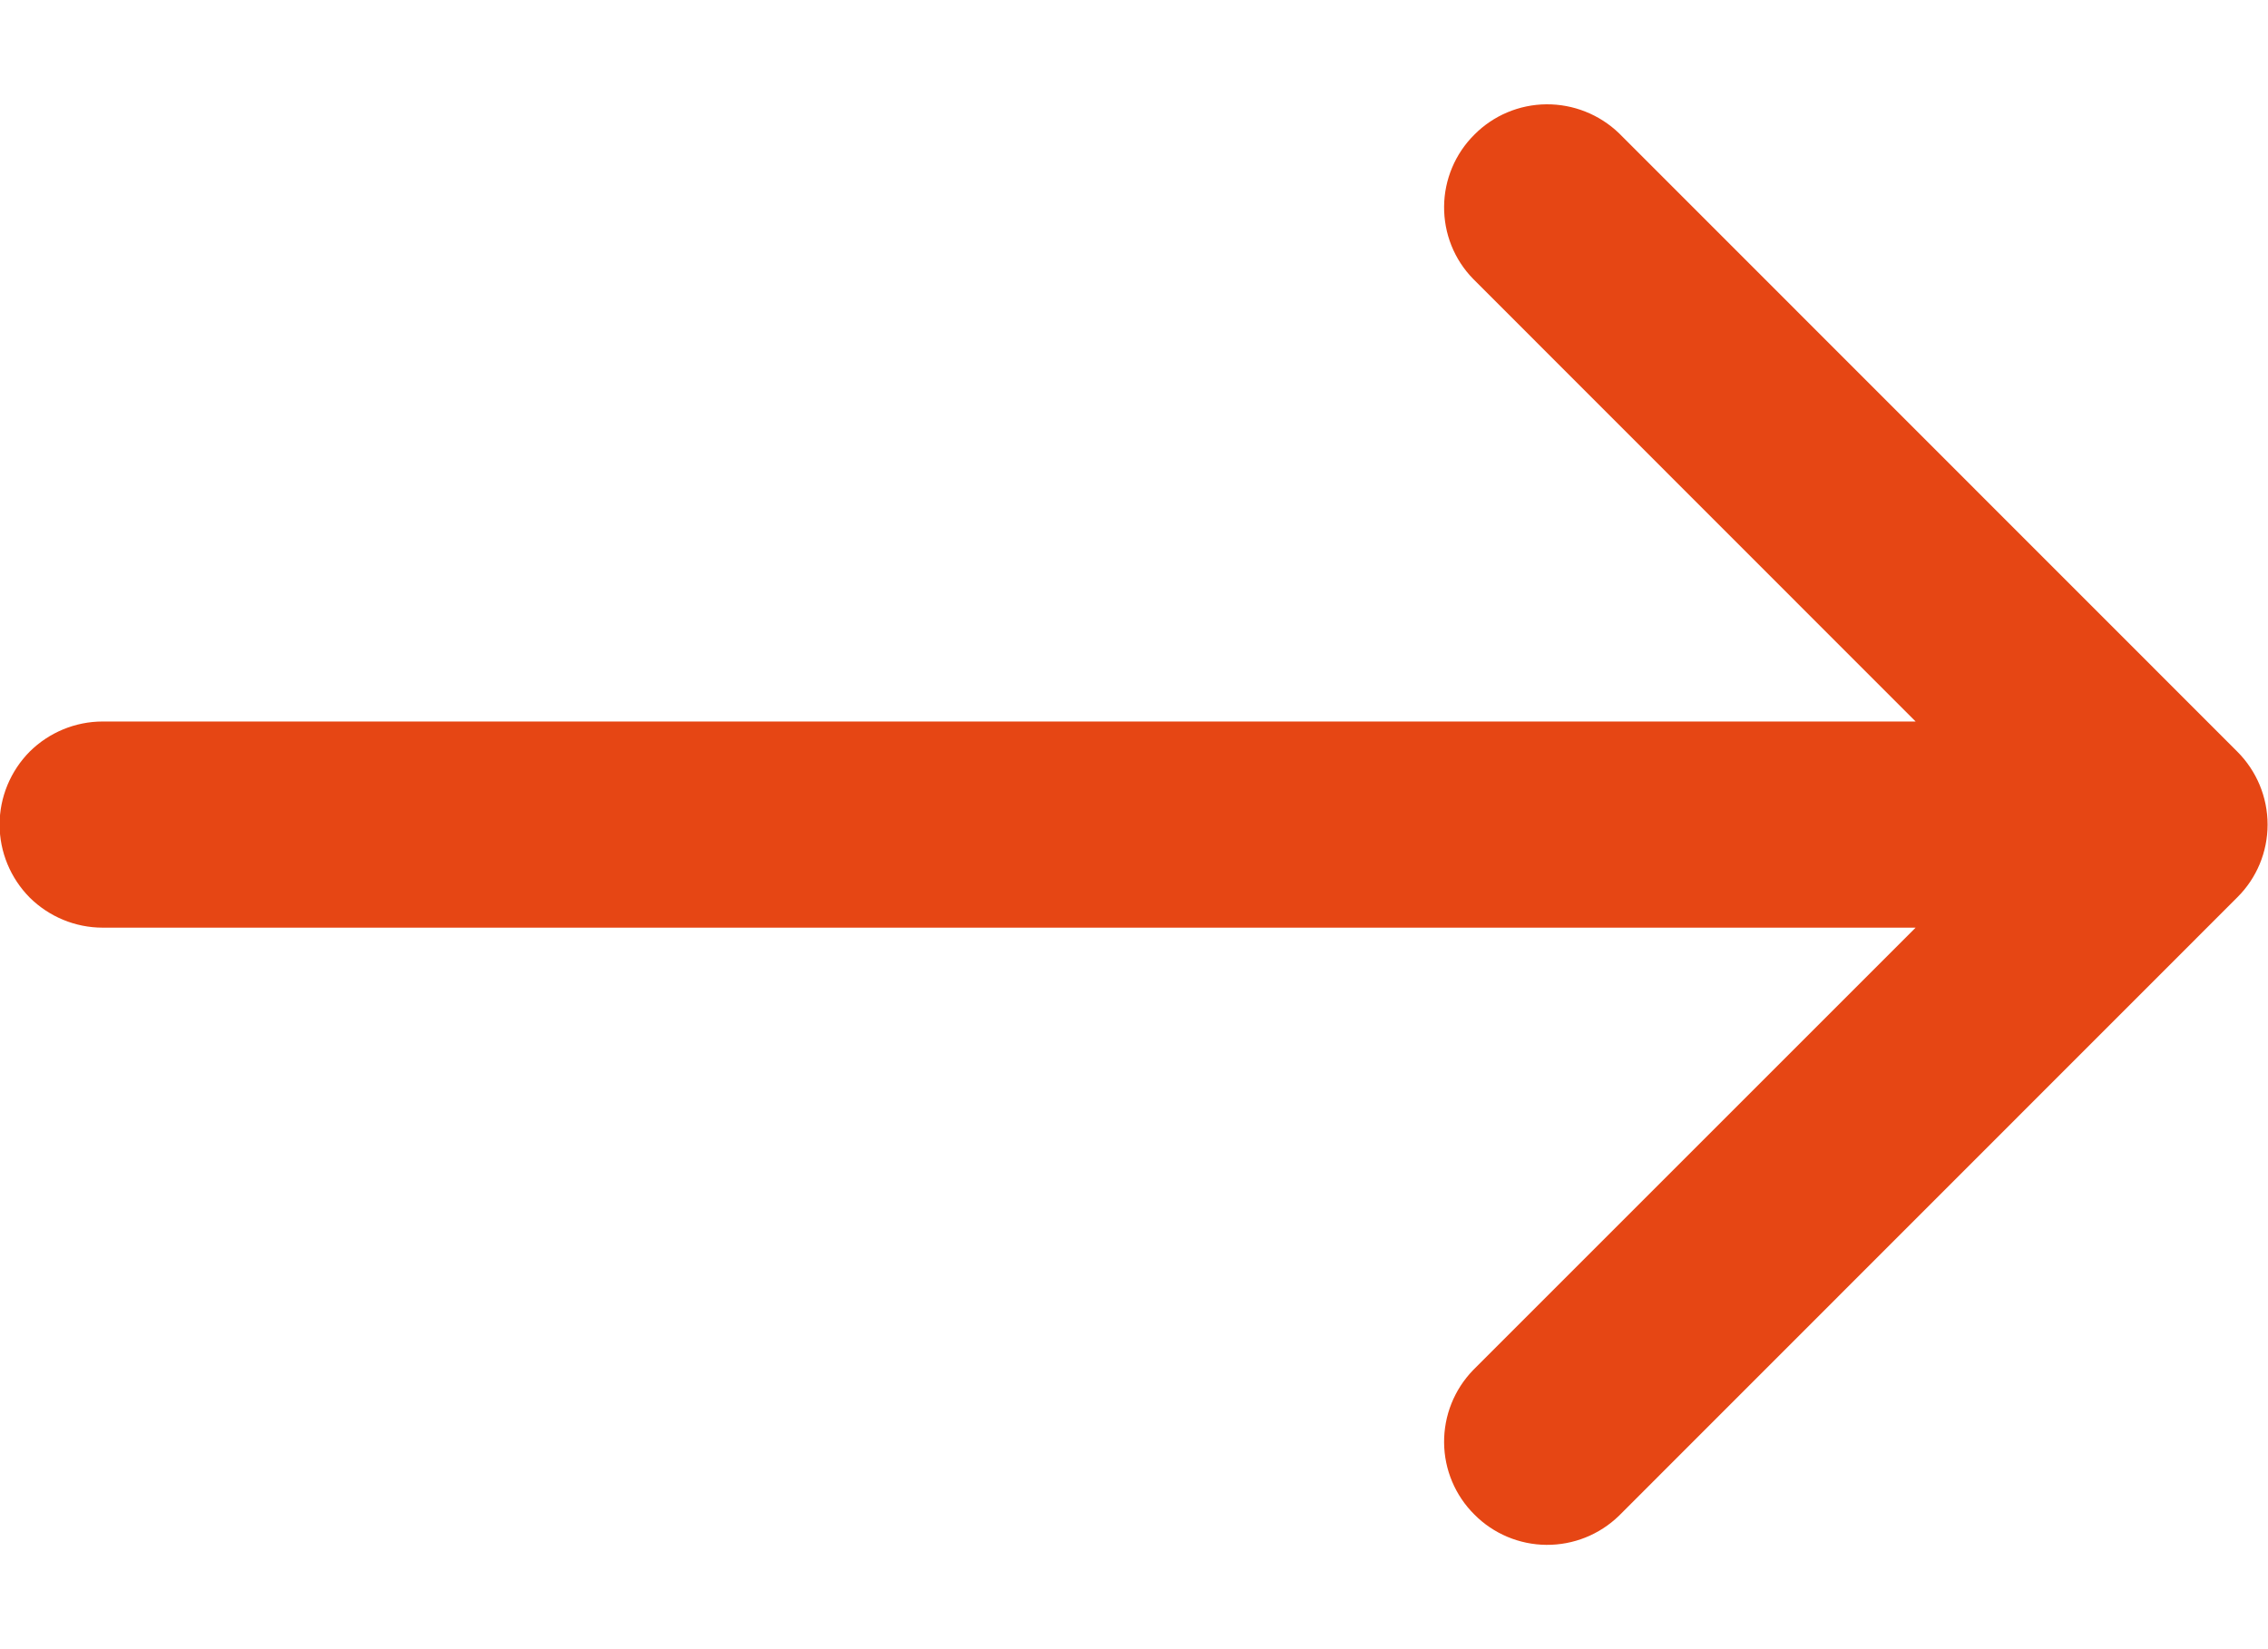 <svg width="11" height="8" viewBox="0 0 11 8" fill="none" xmlns="http://www.w3.org/2000/svg">
<path d="M10.851 4.353C10.945 4.26 10.998 4.133 10.998 4C10.998 3.867 10.945 3.74 10.851 3.646L7.852 0.646C7.757 0.555 7.631 0.505 7.5 0.506C7.369 0.507 7.243 0.56 7.151 0.653C7.058 0.745 7.005 0.871 7.004 1.002C7.003 1.133 7.053 1.259 7.145 1.353L9.291 3.5H0.498C0.365 3.5 0.238 3.553 0.144 3.646C0.051 3.74 -0.002 3.867 -0.002 4C-0.002 4.133 0.051 4.26 0.144 4.354C0.238 4.447 0.365 4.5 0.498 4.5H9.291L7.145 6.646C7.053 6.741 7.003 6.867 7.004 6.998C7.005 7.129 7.058 7.255 7.151 7.347C7.243 7.44 7.369 7.493 7.5 7.494C7.631 7.495 7.757 7.445 7.852 7.353L10.851 4.353Z" fill="#E64614"/>
</svg>
